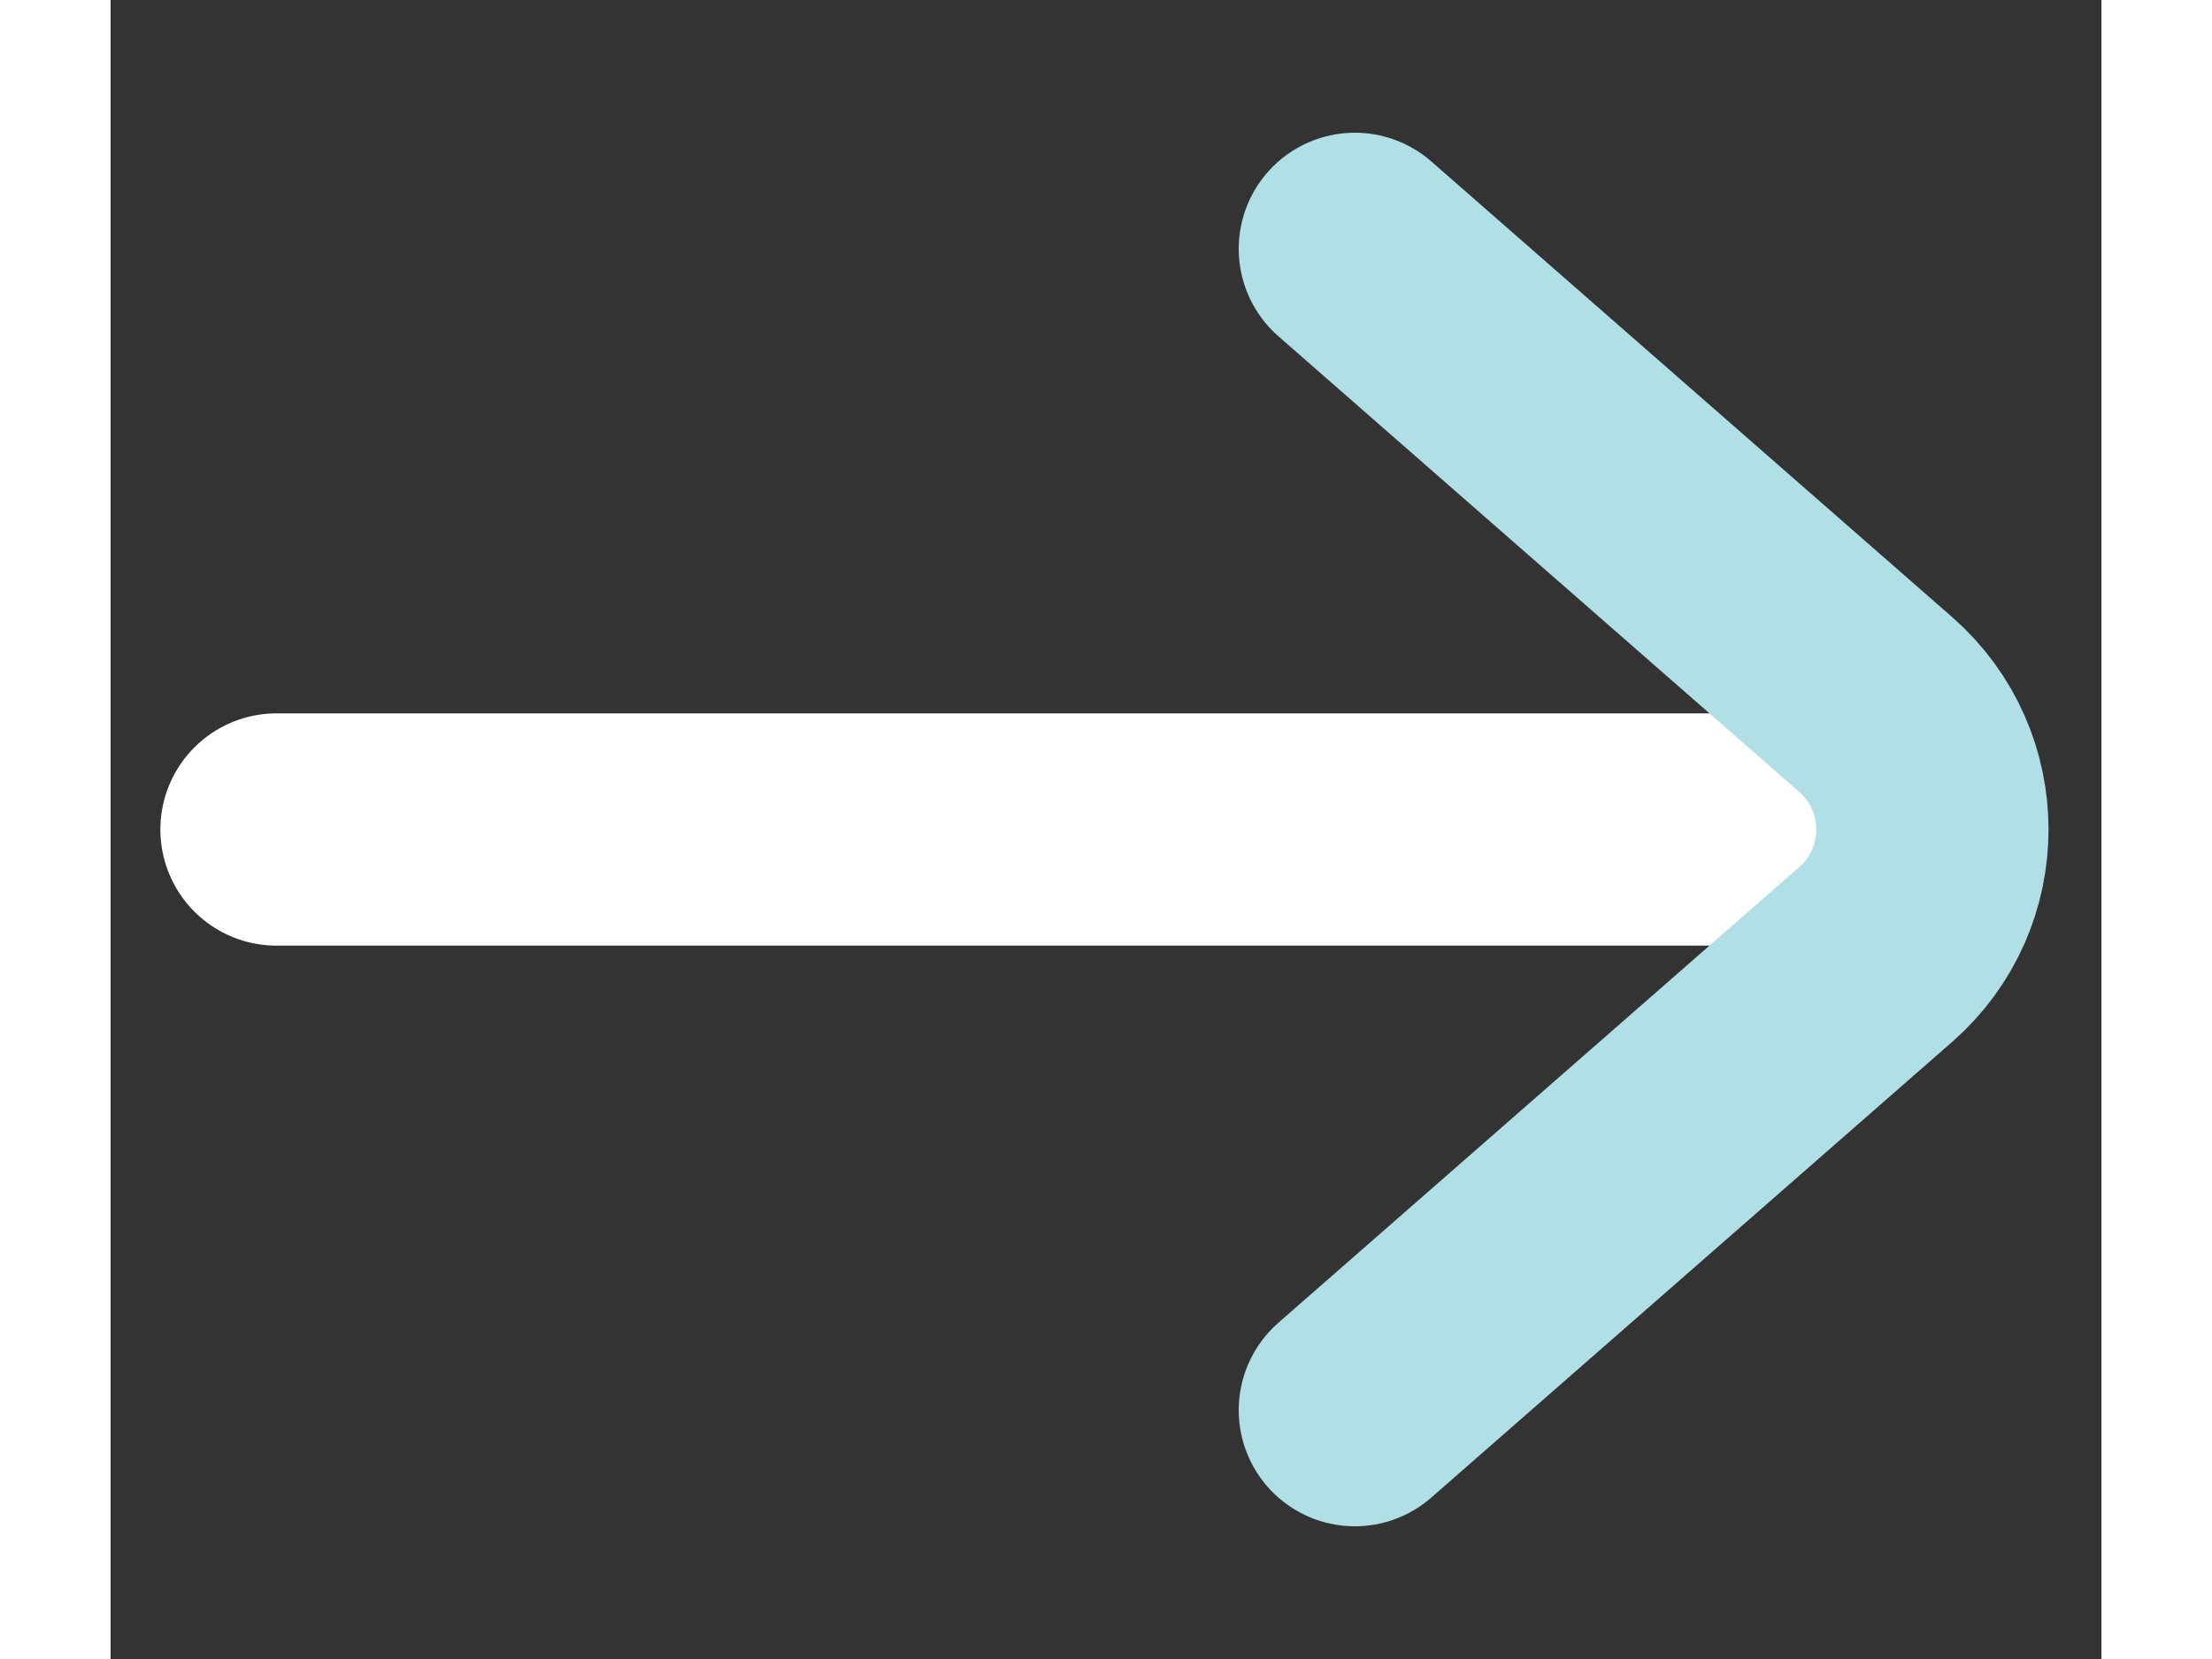 <svg width="16" height="12" viewBox="0 0 12 10" fill="none" xmlns="http://www.w3.org/2000/svg">
<rect x="0" y="0" width="12" height="10" fill="#333333" stroke="none"/>
<path d="M1 5L10 5" stroke="#ffffff" stroke-width="1.4" stroke-linecap="round"/>
<path d="M7.5 1.5L10.64 4.247C11.095 4.646 11.095 5.354 10.64 5.753L7.5 8.5" stroke="#B0DFE6" stroke-width="1.4" stroke-linecap="round"/>
</svg>